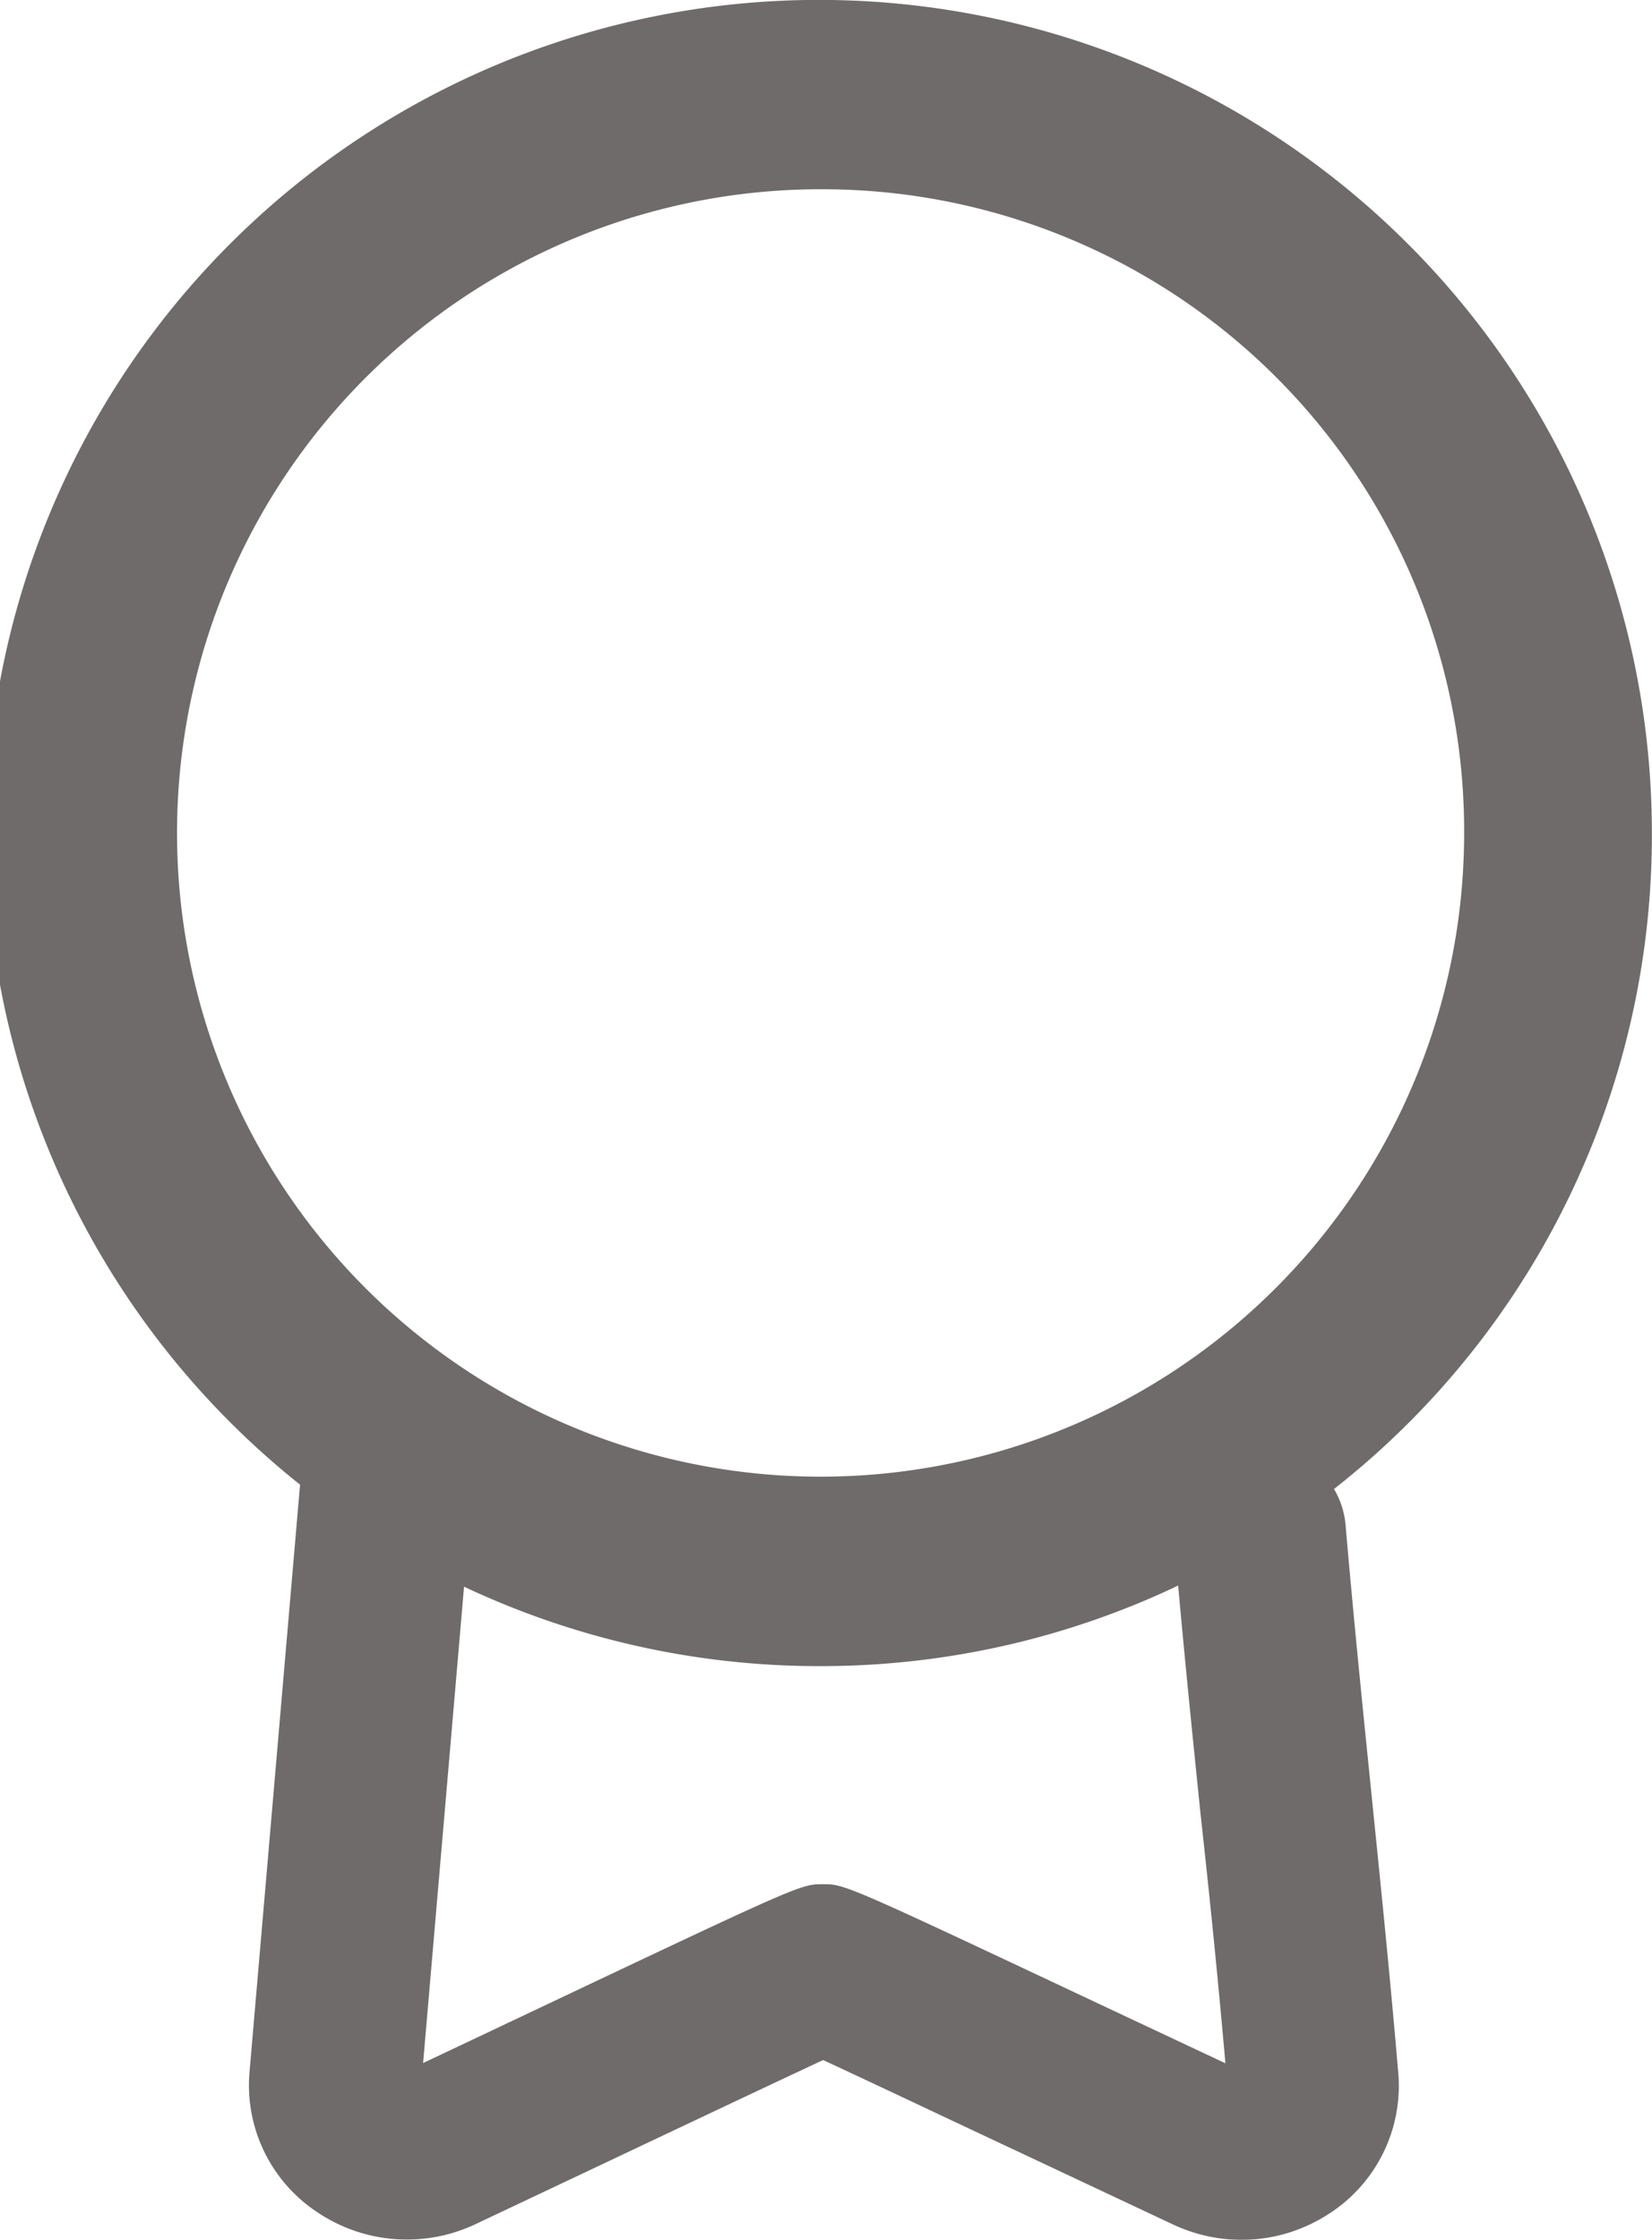 <svg xmlns="http://www.w3.org/2000/svg" width="13.279" height="18" viewBox="0 0 13.279 18">
    <defs>
        <style>
            .prefix__cls-2{fill:#4b4646}
        </style>
    </defs>
    <g id="prefix__Group_679" data-name="Group 679" transform="translate(-717 -1709)" style="opacity:.8">
        <g id="prefix__Group_677" data-name="Group 677" transform="translate(717 1709)">
            <path id="prefix__Path_479" d="M723.639 1722.389a6.695 6.695 0 116.639-6.695 6.675 6.675 0 01-6.639 6.695zm0-11.868a5.173 5.173 0 105.13 5.173 5.158 5.158 0 00-5.13-5.173z" class="prefix__cls-2" data-name="Path 479" transform="translate(-717 -1709)"/>
        </g>
        <g id="prefix__Group_678" data-name="Group 678" transform="translate(719 1720.095)">
            <path id="prefix__Path_480" d="M729.278 1749.824a1.307 1.307 0 01-.556-.125l-1.129-.531c-.6-.281-1.3-.613-1.681-.789-.377.176-1.077.507-1.671.788l-1.117.528a1.29 1.29 0 01-1.274-.091 1.223 1.223 0 01-.549-1.121l.426-4.95a.688.688 0 01.747-.613.678.678 0 01.632.725l-.409 4.758.936-.443c2.1-.994 2.1-.994 2.278-.994s.176 0 2.286.993l.949.446c-.065-.738-.13-1.372-.2-2.005-.07-.682-.142-1.387-.214-2.219a.677.677 0 01.632-.724.685.685 0 01.747.613c.071.821.142 1.509.212 2.2s.142 1.387.213 2.218a1.222 1.222 0 01-.548 1.12 1.289 1.289 0 01-.71.216z" class="prefix__cls-2" data-name="Path 480" transform="translate(-721.296 -1742.919)"/>
        </g>
    </g>
</svg>
